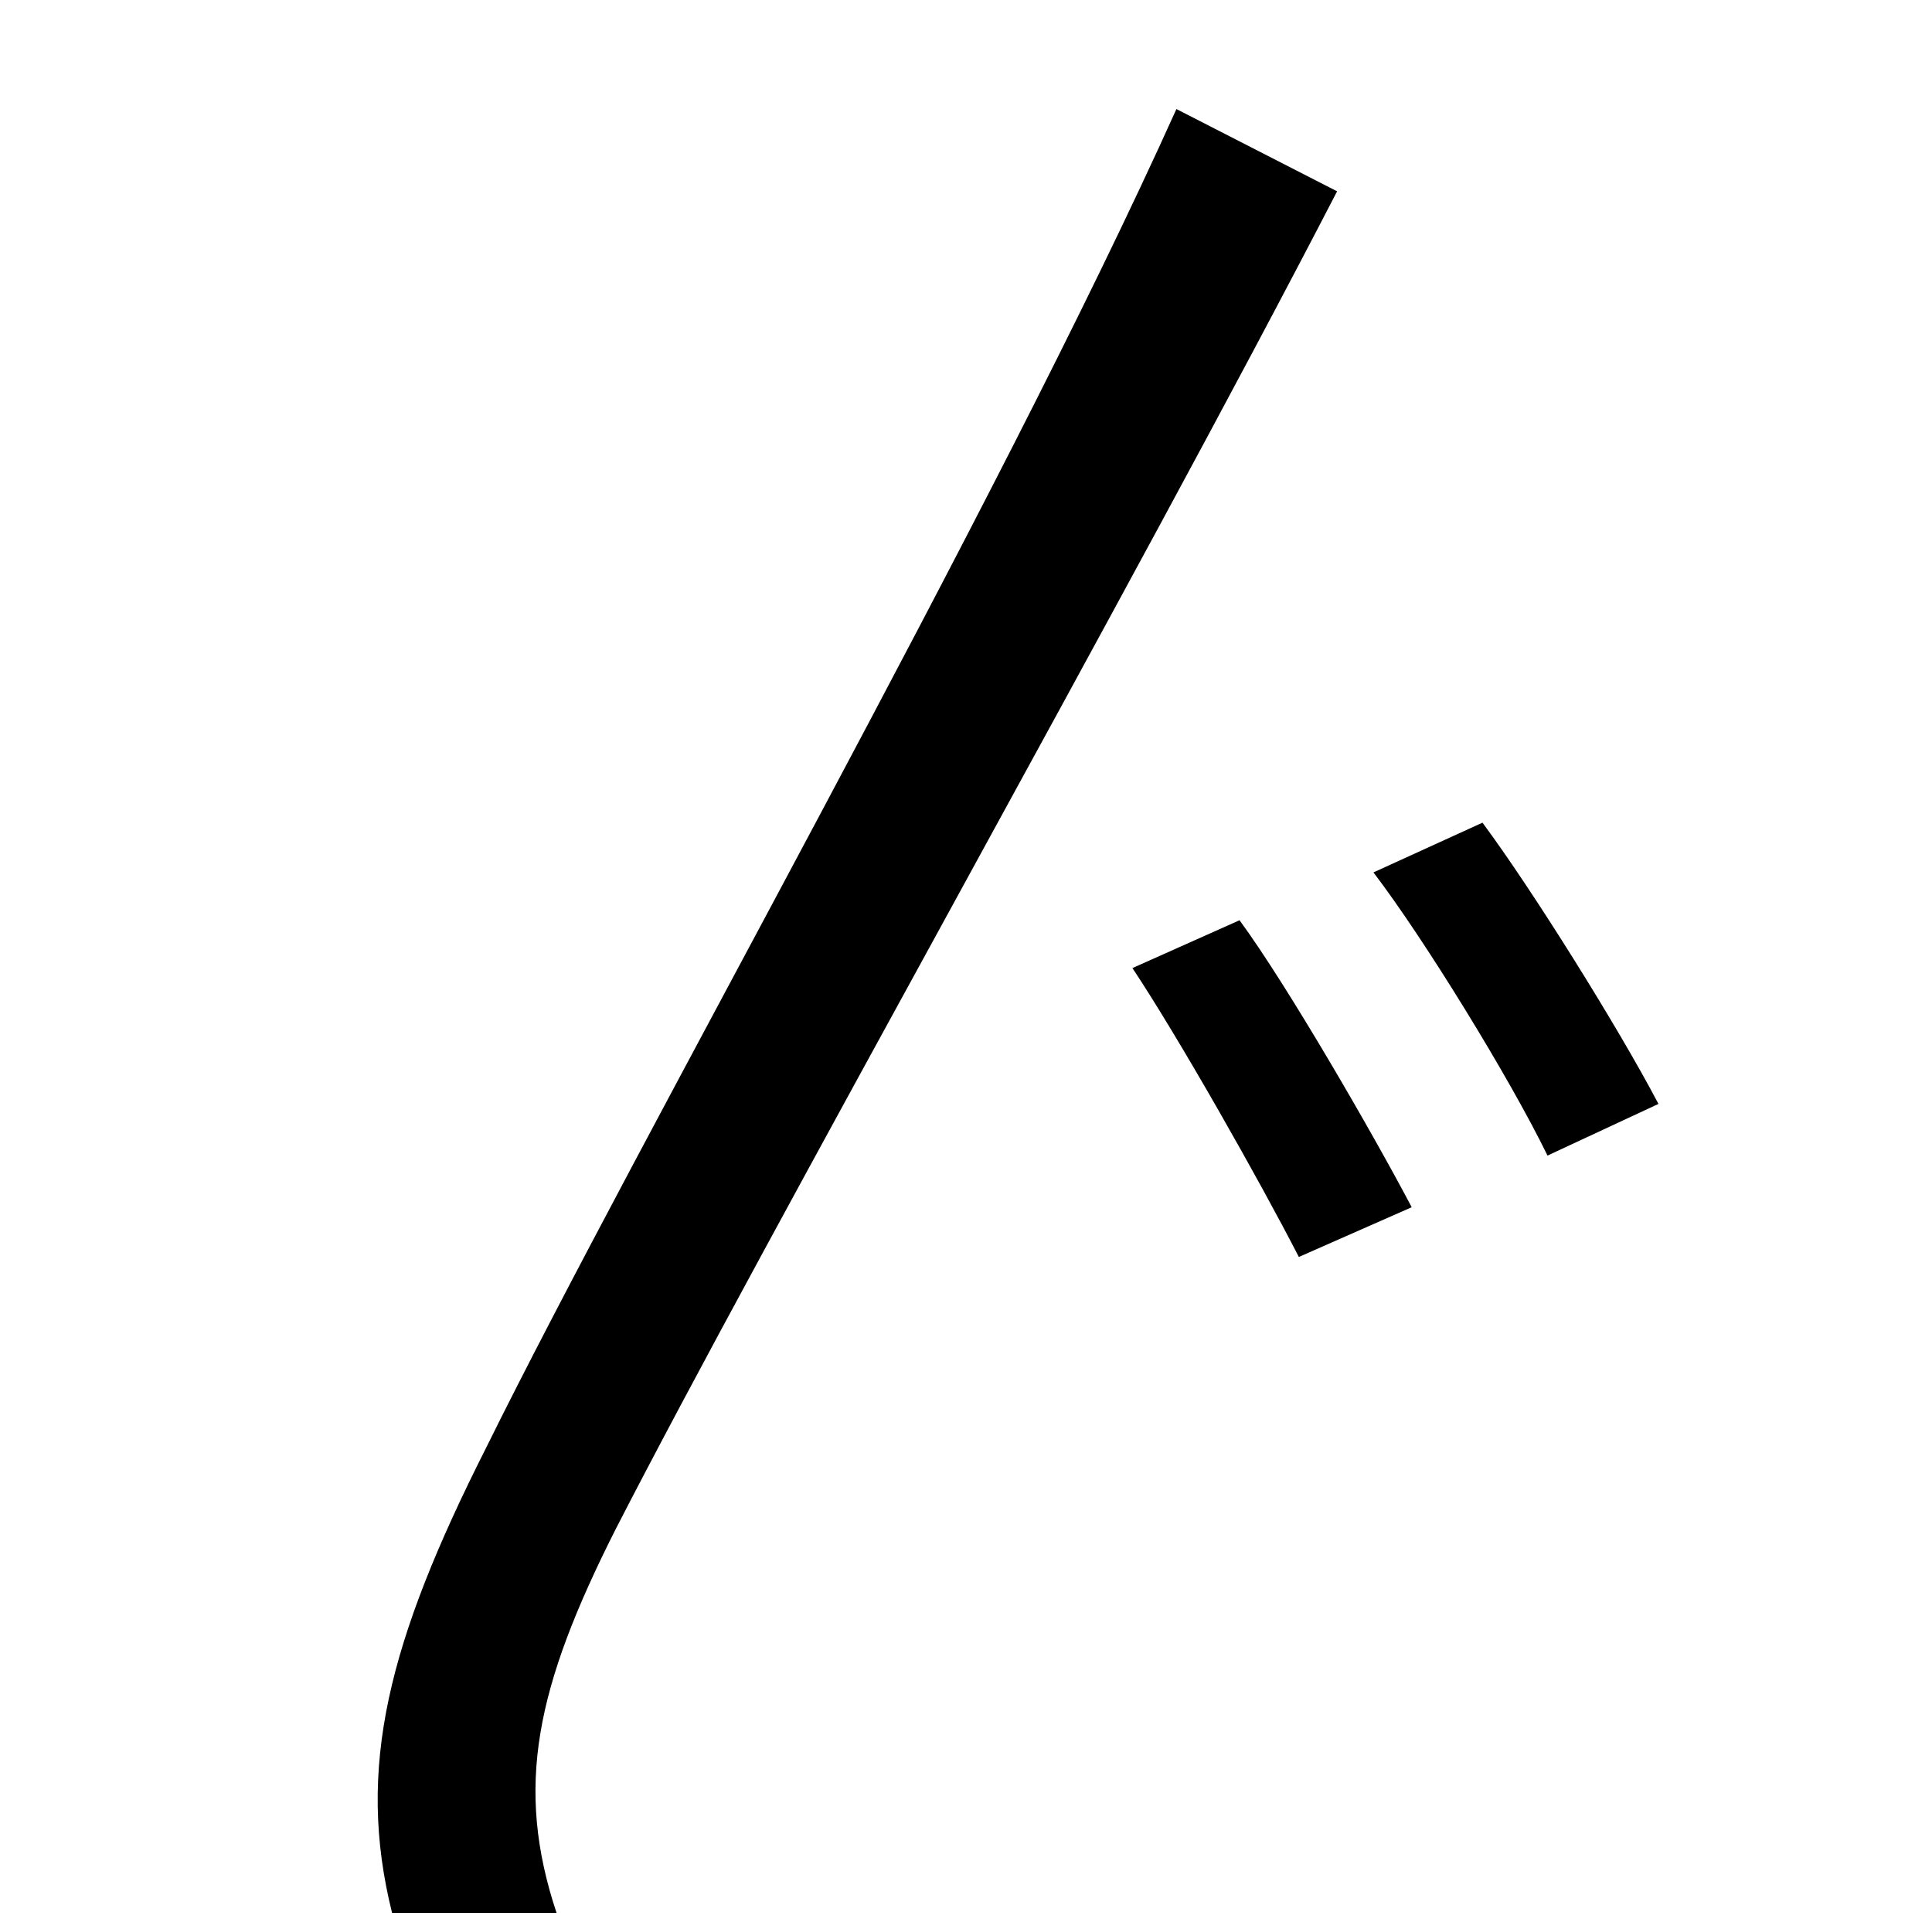 <?xml version="1.0" standalone="no"?>
<!DOCTYPE svg PUBLIC "-//W3C//DTD SVG 1.1//EN" "http://www.w3.org/Graphics/SVG/1.1/DTD/svg11.dtd" >
<svg xmlns="http://www.w3.org/2000/svg" xmlns:xlink="http://www.w3.org/1999/xlink" version="1.1" viewBox="-10 0 1010 1000">
   <path fill="currentColor"
d="M281 1000h-86c-19 -76 -2 -142 49 -243c80 -162 266 -489 361 -700l84 43c-107 207 -299 547 -377 699c-42 83 -53 135 -31 201zM582 506l56 -25c25 34 70 112 90 150l-59 26c-20 -39 -63 -115 -87 -151zM708 456l57 -26c26 35 71 107 92 147l-58 27
c-20 -41 -65 -114 -91 -148z" />
</svg>
